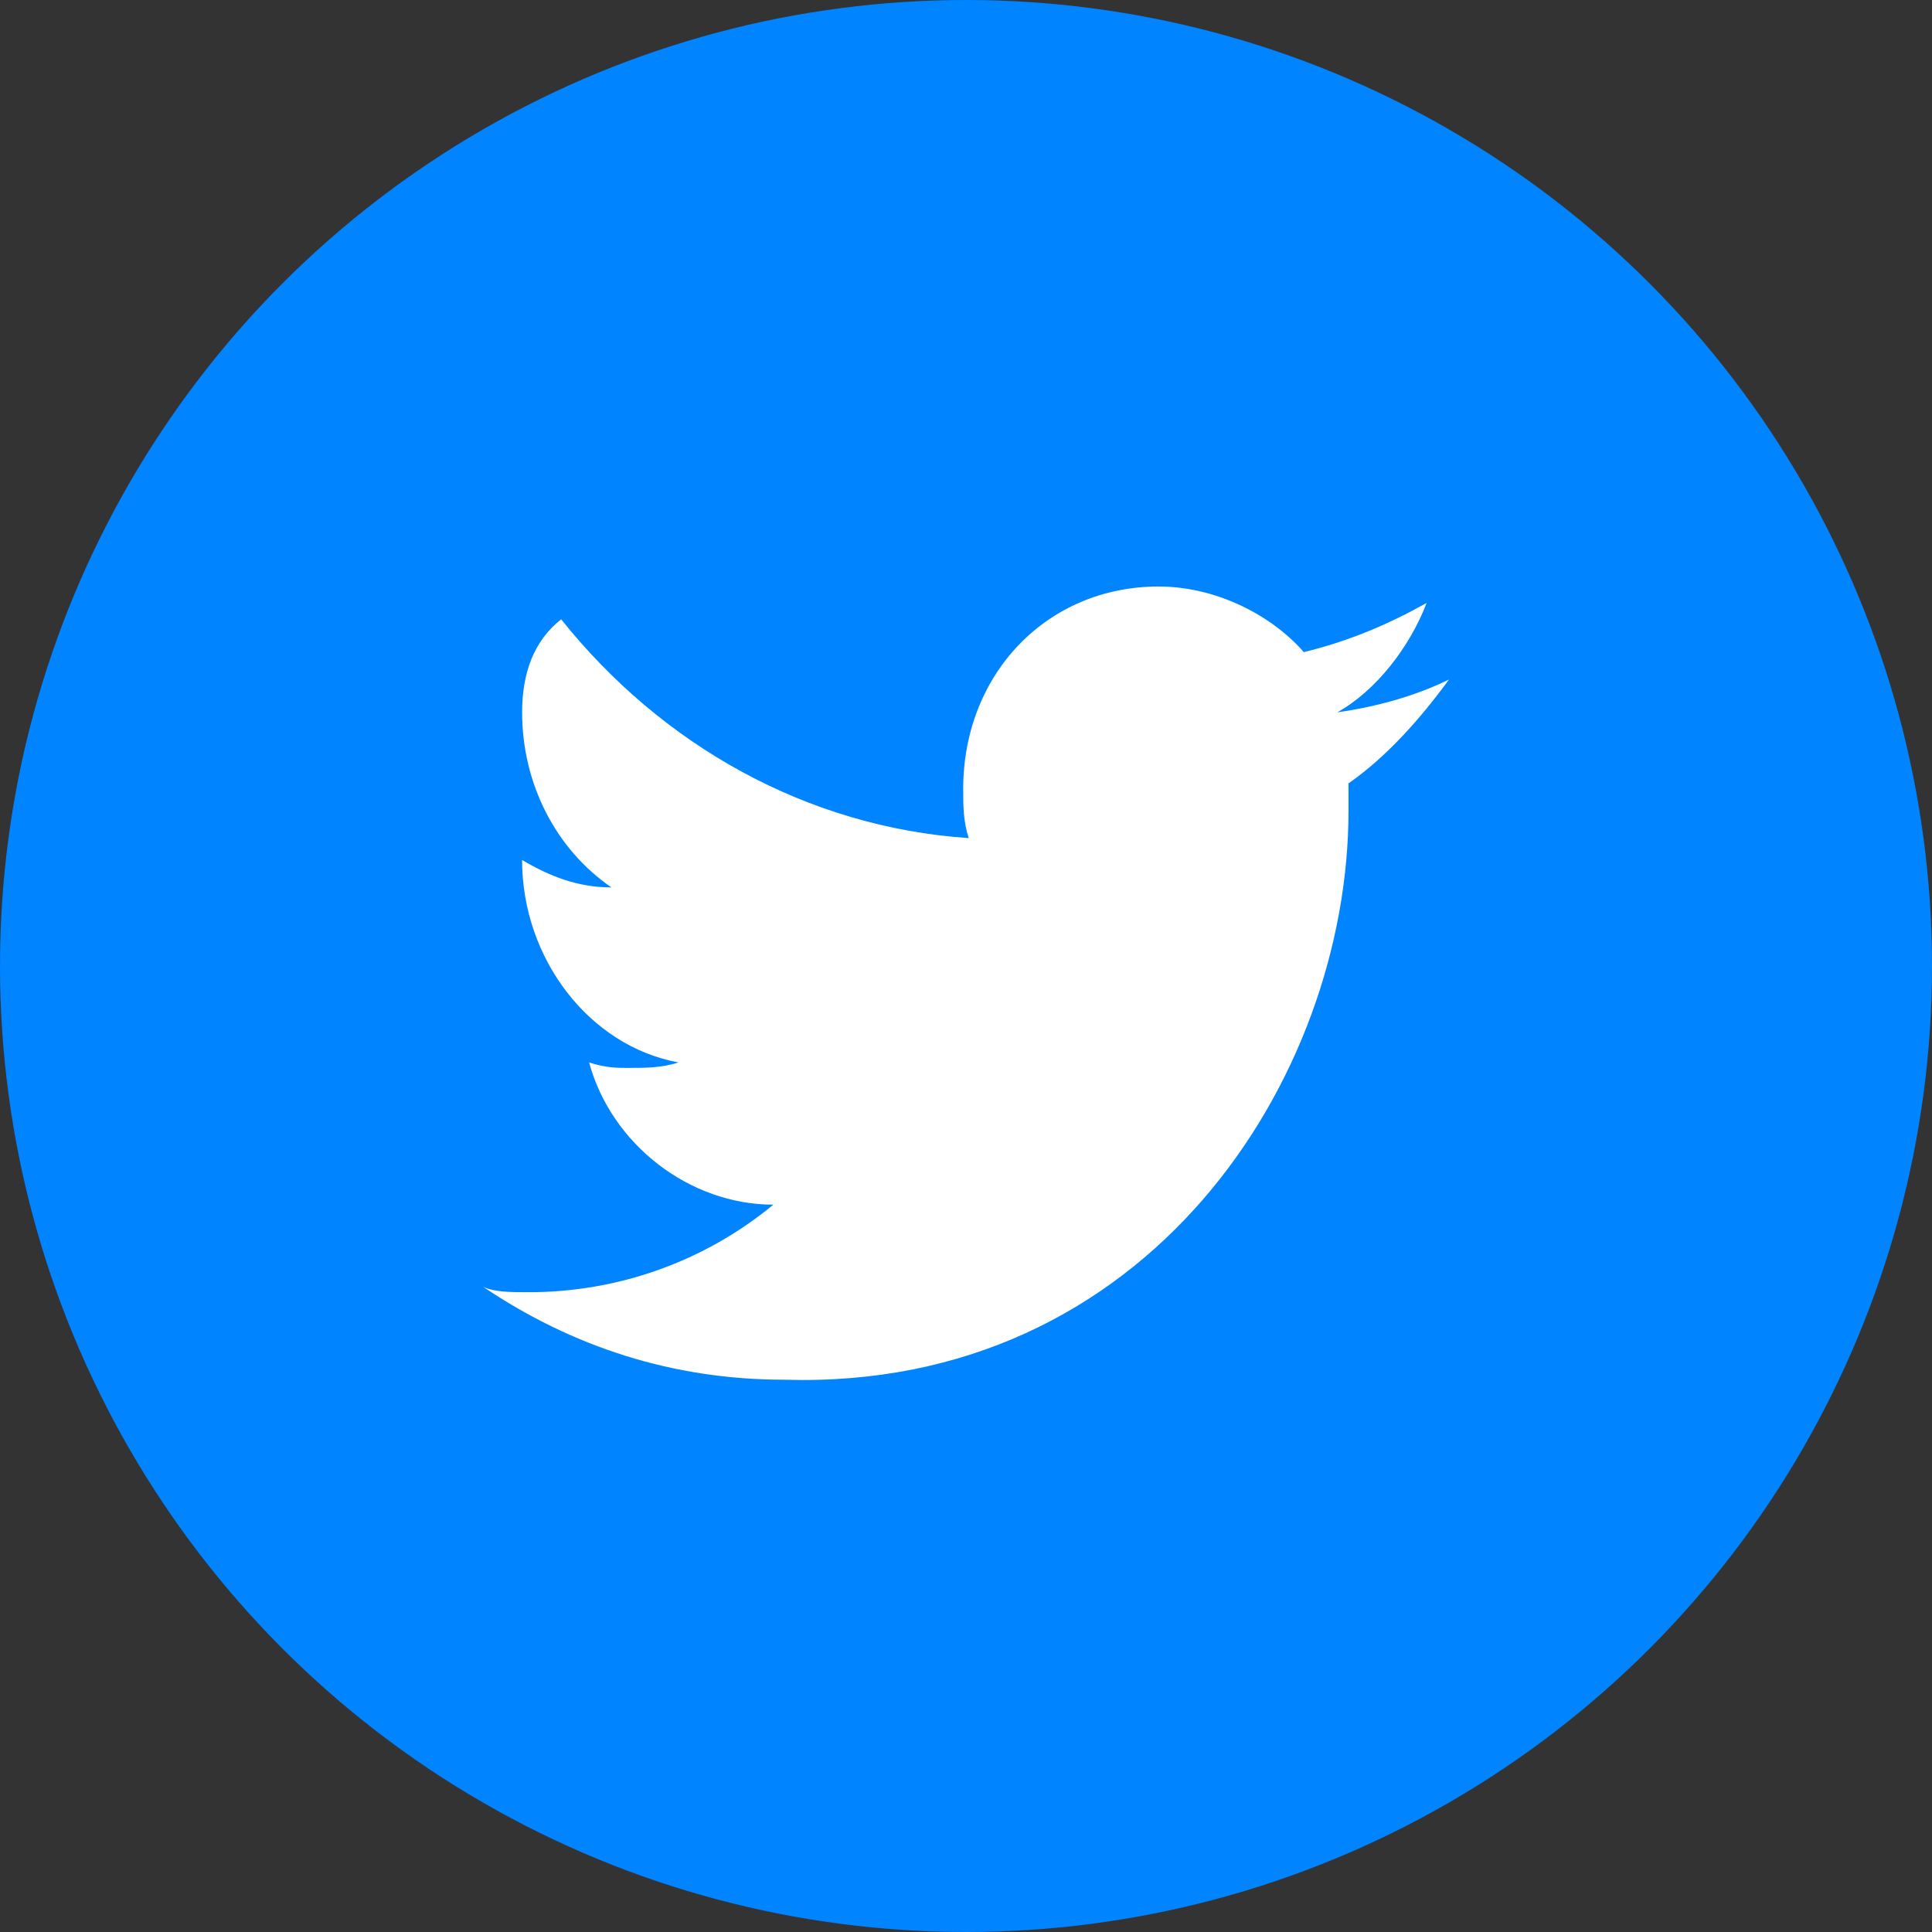 <svg width="56" height="56" viewBox="0 0 56 56" fill="none" xmlns="http://www.w3.org/2000/svg">
<rect x="0" y="0" width="56" height="56" fill="#333333" stroke="none"/>
<circle cx="28" cy="28" r="28" fill="#0084FF"/>
<path d="M39.087 23.501V22.707C40.22 21.915 41.19 20.805 42 19.696C41.029 20.172 39.897 20.489 38.763 20.647C39.897 20.013 40.867 18.744 41.352 17.476C40.22 18.11 39.087 18.586 37.792 18.902C36.821 17.792 35.202 17 33.584 17C30.347 17 27.919 19.537 27.919 22.867C27.919 23.342 27.919 23.818 28.081 24.293C23.387 23.977 19.179 21.599 16.266 17.951C15.457 18.586 15.134 19.538 15.134 20.647C15.134 22.709 16.104 24.611 17.723 25.722C16.751 25.722 15.943 25.404 15.133 24.928C15.133 27.782 17.075 30.319 19.665 30.795C19.179 30.954 18.694 30.954 18.207 30.954C17.884 30.954 17.561 30.954 17.075 30.795C17.723 33.173 19.988 34.918 22.416 34.918C20.421 36.566 17.898 37.465 15.295 37.455C14.81 37.455 14.323 37.455 14 37.296C16.59 39.041 19.503 39.992 22.739 39.992C33.261 40.309 39.087 31.27 39.087 23.501Z" fill="white"/>
</svg>
